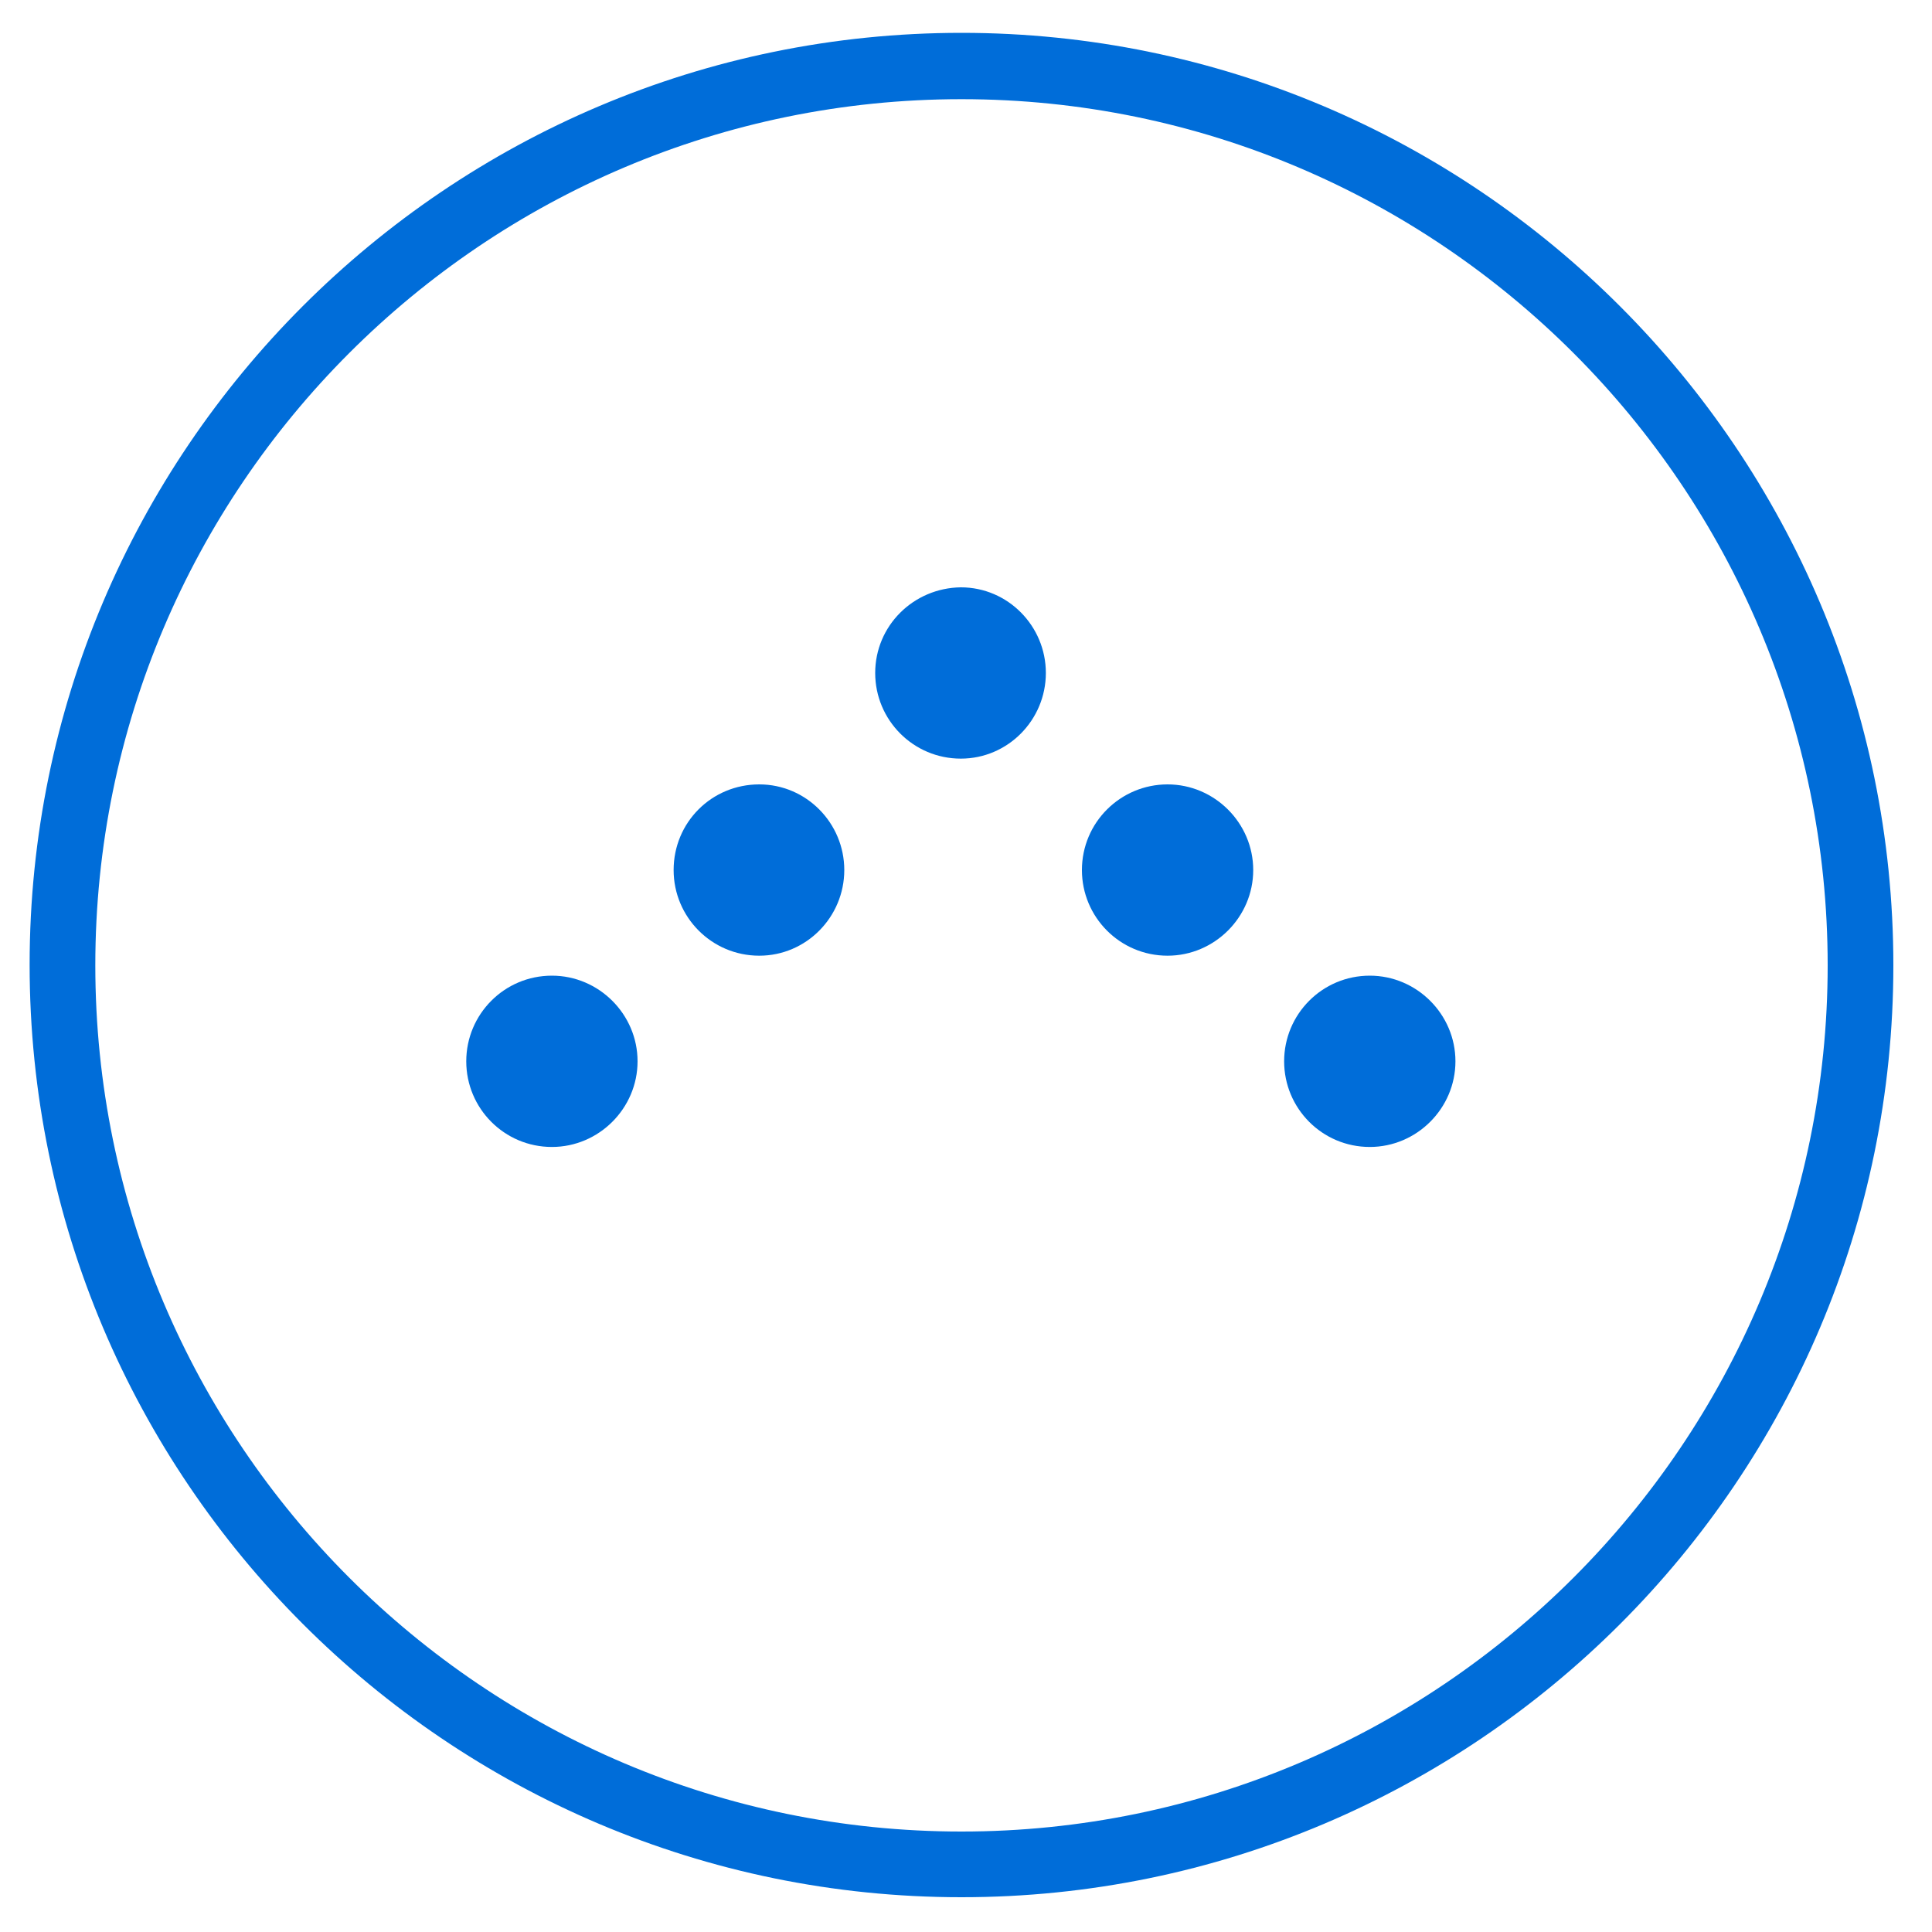 <?xml version="1.0" encoding="UTF-8" standalone="no"?>
<!-- Generator: Adobe Illustrator 24.0.0, SVG Export Plug-In . SVG Version: 6.00 Build 0)  -->

<svg
   xmlns:dc="http://purl.org/dc/elements/1.1/"
   xmlns:cc="http://creativecommons.org/ns#"
   xmlns:rdf="http://www.w3.org/1999/02/22-rdf-syntax-ns#"
   xmlns:svg="http://www.w3.org/2000/svg"
   xmlns="http://www.w3.org/2000/svg"
   xmlns:sodipodi="http://sodipodi.sourceforge.net/DTD/sodipodi-0.dtd"
   xmlns:inkscape="http://www.inkscape.org/namespaces/inkscape"
   version="1.1"
   id="Capa_1"
   x="0px"
   y="0px"
   viewBox="0 0 30 30"
   style="enable-background:new 0 0 30 30;"
   xml:space="preserve"
   sodipodi:docname="menu_contraer.svg"
   inkscape:version="0.92.5 (2060ec1f9f, 2020-04-08)"><defs
   id="defs21" /><sodipodi:namedview
   pagecolor="#ffffff"
   bordercolor="#666666"
   borderopacity="1"
   objecttolerance="10"
   gridtolerance="10"
   guidetolerance="10"
   inkscape:pageopacity="0"
   inkscape:pageshadow="2"
   inkscape:window-width="1920"
   inkscape:window-height="1017"
   id="namedview19"
   showgrid="false"
   inkscape:zoom="7.8666667"
   inkscape:cx="15"
   inkscape:cy="15"
   inkscape:window-x="-8"
   inkscape:window-y="-5"
   inkscape:window-maximized="1"
   inkscape:current-layer="Capa_1" />
<style
   type="text/css"
   id="style2">
	.st0{fill:#006dd9;}
</style>
<g
   id="g16"
   transform="matrix(1,0,0,-1,0,29.97)">
	<path
   class="st0"
   d="m 7.24,13.49 c 0,-0.73 0.59,-1.33 1.33,-1.33 0.73,0 1.33,0.6 1.33,1.33 0,0.73 -0.6,1.33 -1.33,1.33 -0.74,0 -1.33,-0.6 -1.33,-1.33"
   id="path4"
   inkscape:connector-curvature="0"
   style="fill:#006dd9" />
	<path
   class="st0"
   d="m 10.46,16.46 c 0,-0.73 0.59,-1.33 1.33,-1.33 0.73,0 1.32,0.6 1.32,1.33 0,0.73 -0.59,1.33 -1.32,1.33 -0.74,0 -1.33,-0.59 -1.33,-1.33"
   id="path6"
   inkscape:connector-curvature="0"
   style="fill:#006dd9" />
	<path
   class="st0"
   d="m 13.59,19.52 c 0,-0.73 0.59,-1.33 1.33,-1.33 0.73,0 1.32,0.6 1.32,1.33 0,0.73 -0.59,1.33 -1.32,1.33 -0.74,-0.01 -1.33,-0.6 -1.33,-1.33"
   id="path8"
   inkscape:connector-curvature="0"
   style="fill:#006dd9" />
	<path
   class="st0"
   d="m 16.8,16.46 c 0,-0.73 0.59,-1.33 1.33,-1.33 0.73,0 1.33,0.6 1.33,1.33 0,0.73 -0.6,1.33 -1.33,1.33 -0.73,0 -1.33,-0.59 -1.33,-1.33"
   id="path10"
   inkscape:connector-curvature="0"
   style="fill:#006dd9" />
	<path
   class="st0"
   d="m 19.94,13.49 c 0,-0.73 0.59,-1.33 1.33,-1.33 0.73,0 1.33,0.6 1.33,1.33 0,0.73 -0.6,1.33 -1.33,1.33 -0.74,0 -1.33,-0.6 -1.33,-1.33"
   id="path12"
   inkscape:connector-curvature="0"
   style="fill:#006dd9" />
	<path
   class="st0"
   d="M 14.93,29.46 C 6.95,29.46 0.46,22.97 0.46,14.99 0.46,7 6.95,0.51 14.93,0.51 22.91,0.51 29.4,7 29.4,14.98 c 0,7.98 -6.49,14.48 -14.47,14.48 z m 0,-27.93 c -7.42,0 -13.45,6.03 -13.45,13.45 0,7.42 6.03,13.45 13.45,13.45 7.42,0 13.45,-6.04 13.45,-13.45 0,-7.41 -6.03,-13.45 -13.45,-13.45 z"
   id="path14"
   inkscape:connector-curvature="0"
   style="fill:#006dd9" />
</g>
</svg>